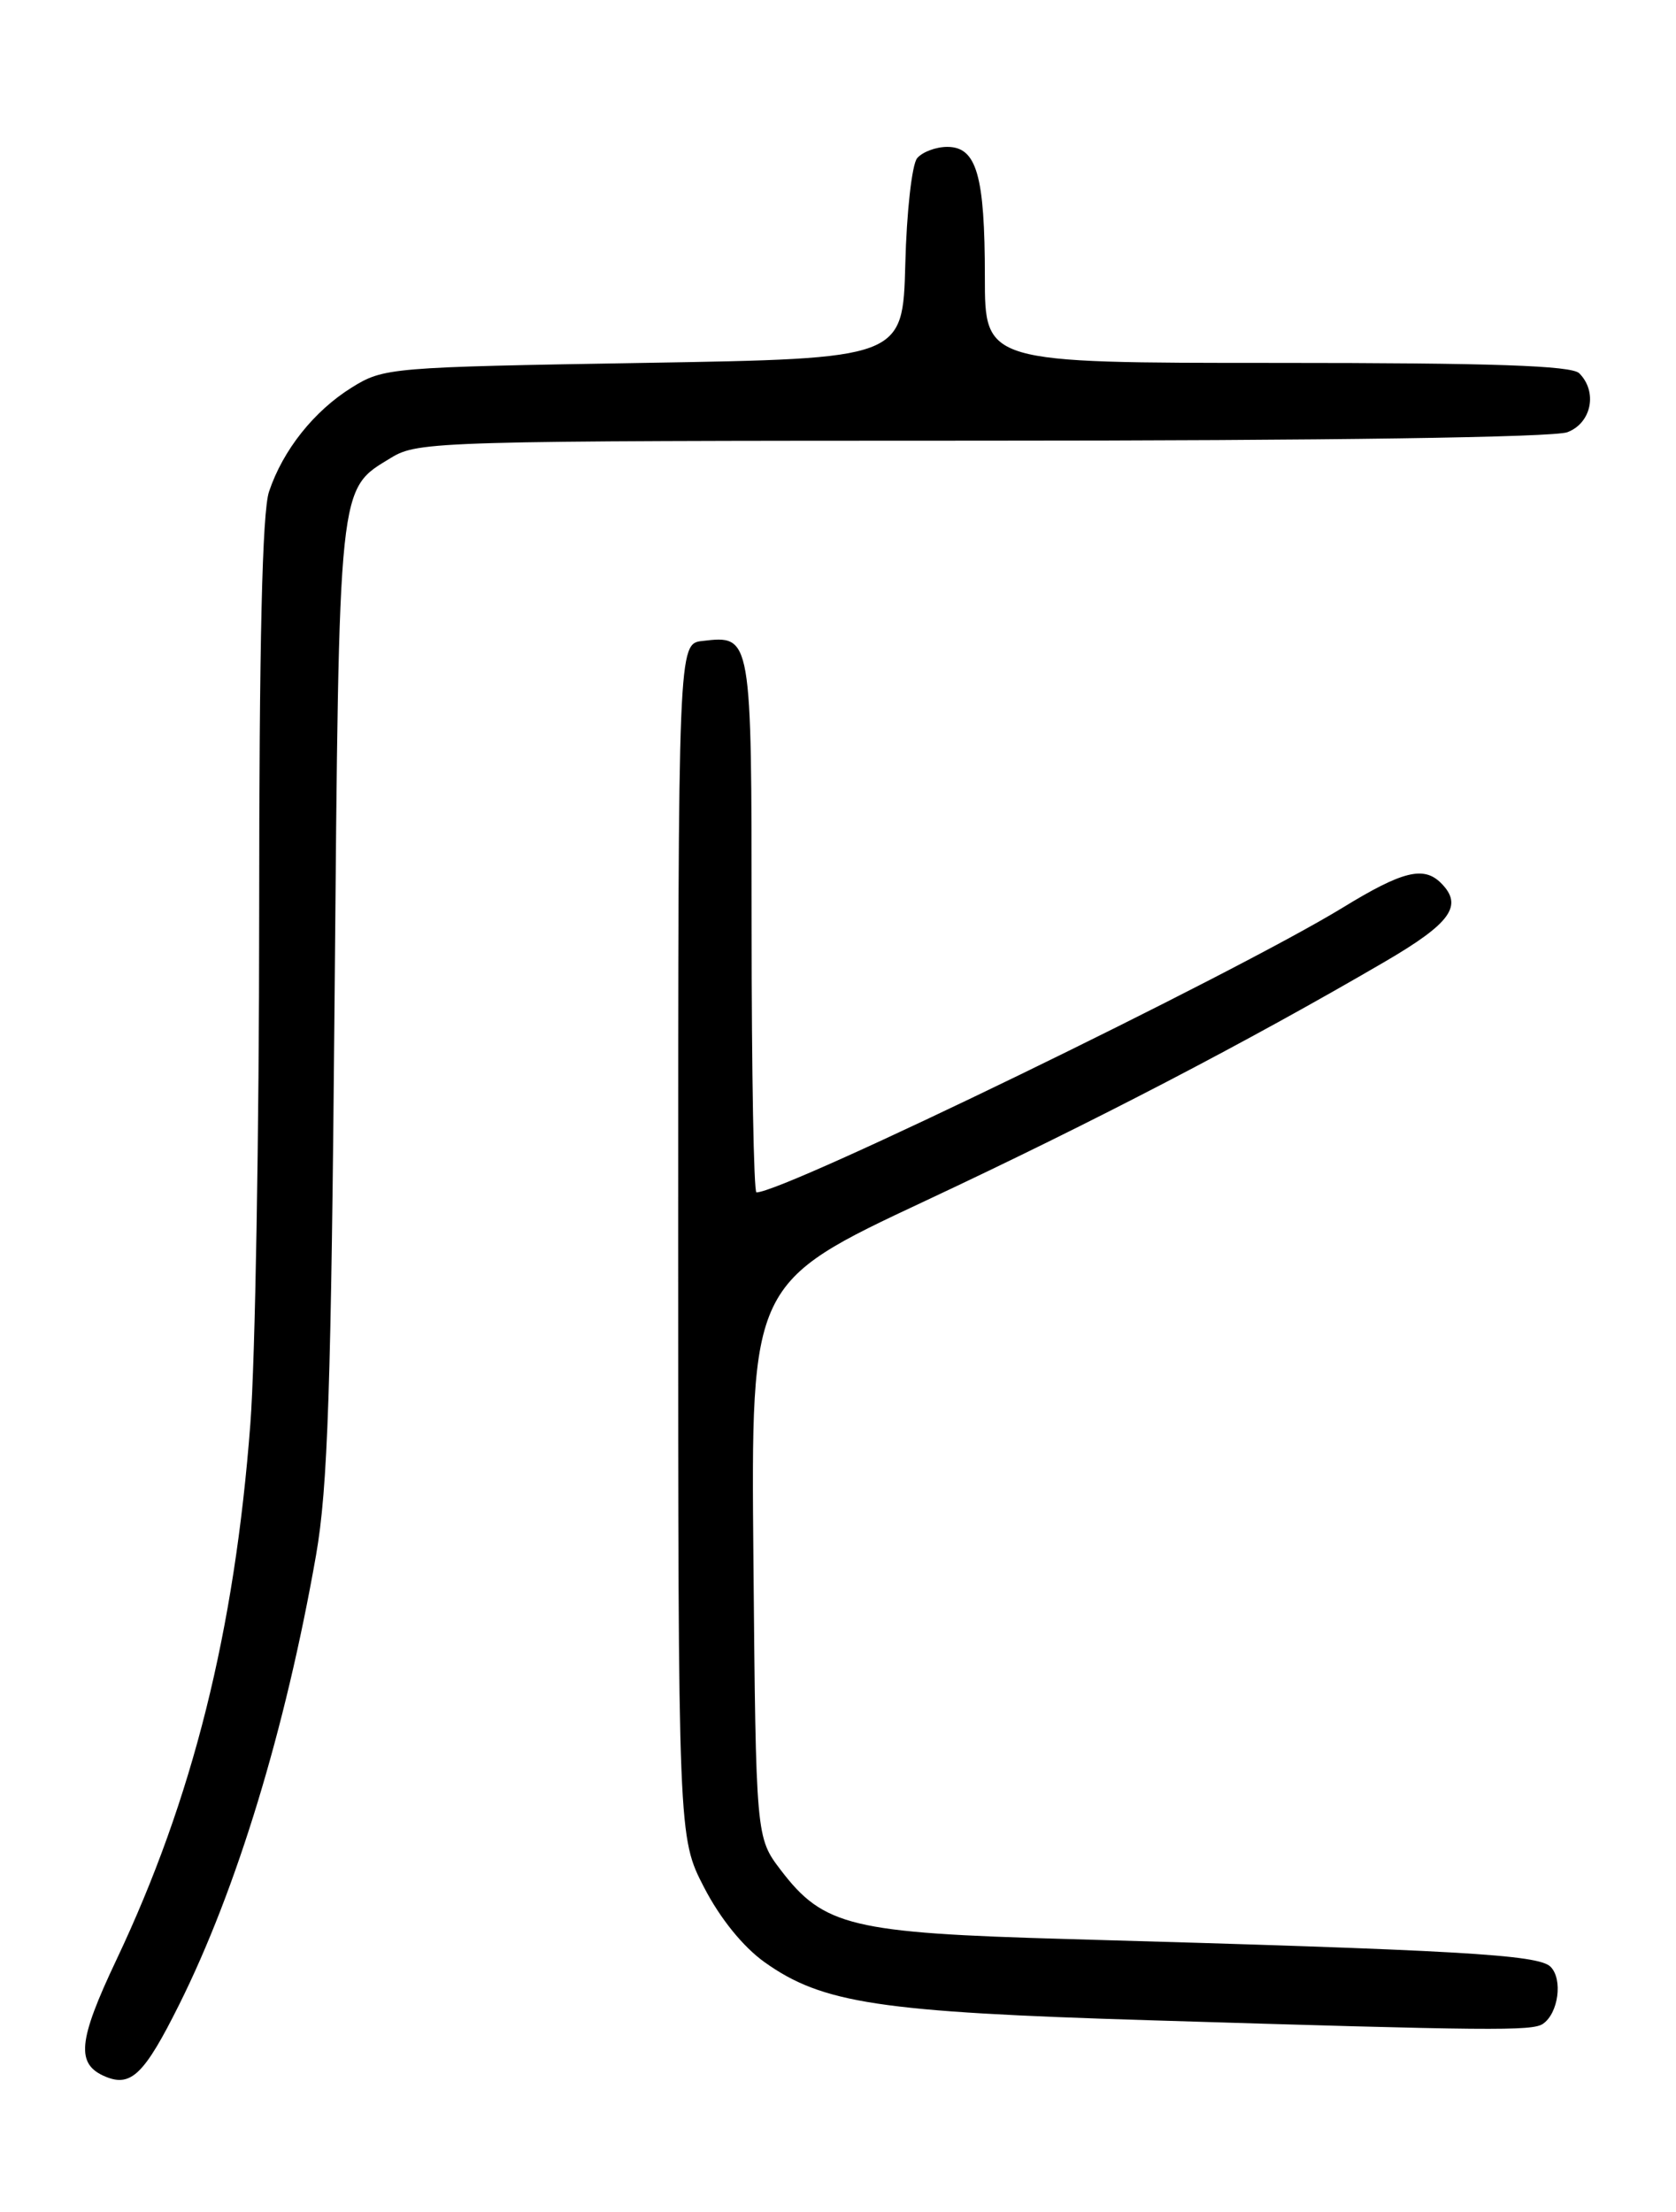 <?xml version="1.0" encoding="UTF-8" standalone="no"?>
<!DOCTYPE svg PUBLIC "-//W3C//DTD SVG 1.1//EN" "http://www.w3.org/Graphics/SVG/1.1/DTD/svg11.dtd" >
<svg xmlns="http://www.w3.org/2000/svg" xmlns:xlink="http://www.w3.org/1999/xlink" version="1.1" viewBox="0 0 194 256">
 <g >
 <path fill="currentColor"
d=" M 20.74 232.00 C 27.41 218.63 33.05 200.11 36.58 180.00 C 37.95 172.18 38.33 160.77 38.73 115.50 C 39.26 55.24 39.10 56.74 45.30 52.96 C 48.39 51.08 50.80 51.01 113.68 51.00 C 153.61 51.00 179.86 50.62 181.43 50.02 C 184.22 48.96 184.95 45.35 182.80 43.20 C 181.91 42.31 172.76 42.00 147.80 42.00 C 114.00 42.00 114.00 42.00 114.00 32.07 C 114.00 20.30 113.05 17.00 109.65 17.00 C 108.33 17.00 106.76 17.59 106.16 18.31 C 105.56 19.03 104.94 24.54 104.79 30.56 C 104.50 41.50 104.50 41.50 74.50 42.00 C 45.20 42.49 44.41 42.55 40.73 44.84 C 36.34 47.57 32.75 52.09 31.14 56.90 C 30.35 59.24 30.00 74.47 30.00 105.90 C 30.00 130.98 29.54 157.48 28.98 164.78 C 27.15 188.81 22.31 208.17 13.47 226.83 C 9.00 236.27 8.76 238.91 12.24 240.35 C 15.18 241.56 16.73 240.04 20.74 232.00 Z  M 178.59 234.23 C 180.39 233.01 180.92 229.07 179.48 227.62 C 178.07 226.21 168.88 225.69 123.50 224.41 C 98.56 223.71 95.34 222.93 90.39 216.45 C 87.50 212.66 87.50 212.66 87.21 180.55 C 86.92 148.44 86.92 148.44 107.13 138.97 C 126.71 129.79 144.25 120.66 160.25 111.33 C 167.95 106.84 169.41 104.81 166.80 102.20 C 164.80 100.20 162.34 100.81 155.46 105.02 C 142.89 112.72 90.83 138.00 87.56 138.00 C 87.25 138.00 87.00 124.11 87.00 107.12 C 87.00 73.44 87.01 73.52 81.31 74.18 C 78.50 74.50 78.50 74.50 78.50 143.57 C 78.50 212.64 78.50 212.64 81.50 218.44 C 83.36 222.04 86.02 225.32 88.50 227.09 C 95.19 231.86 101.78 232.86 133.00 233.81 C 172.64 235.03 177.35 235.07 178.59 234.23 Z "/>
</g>
</svg>
